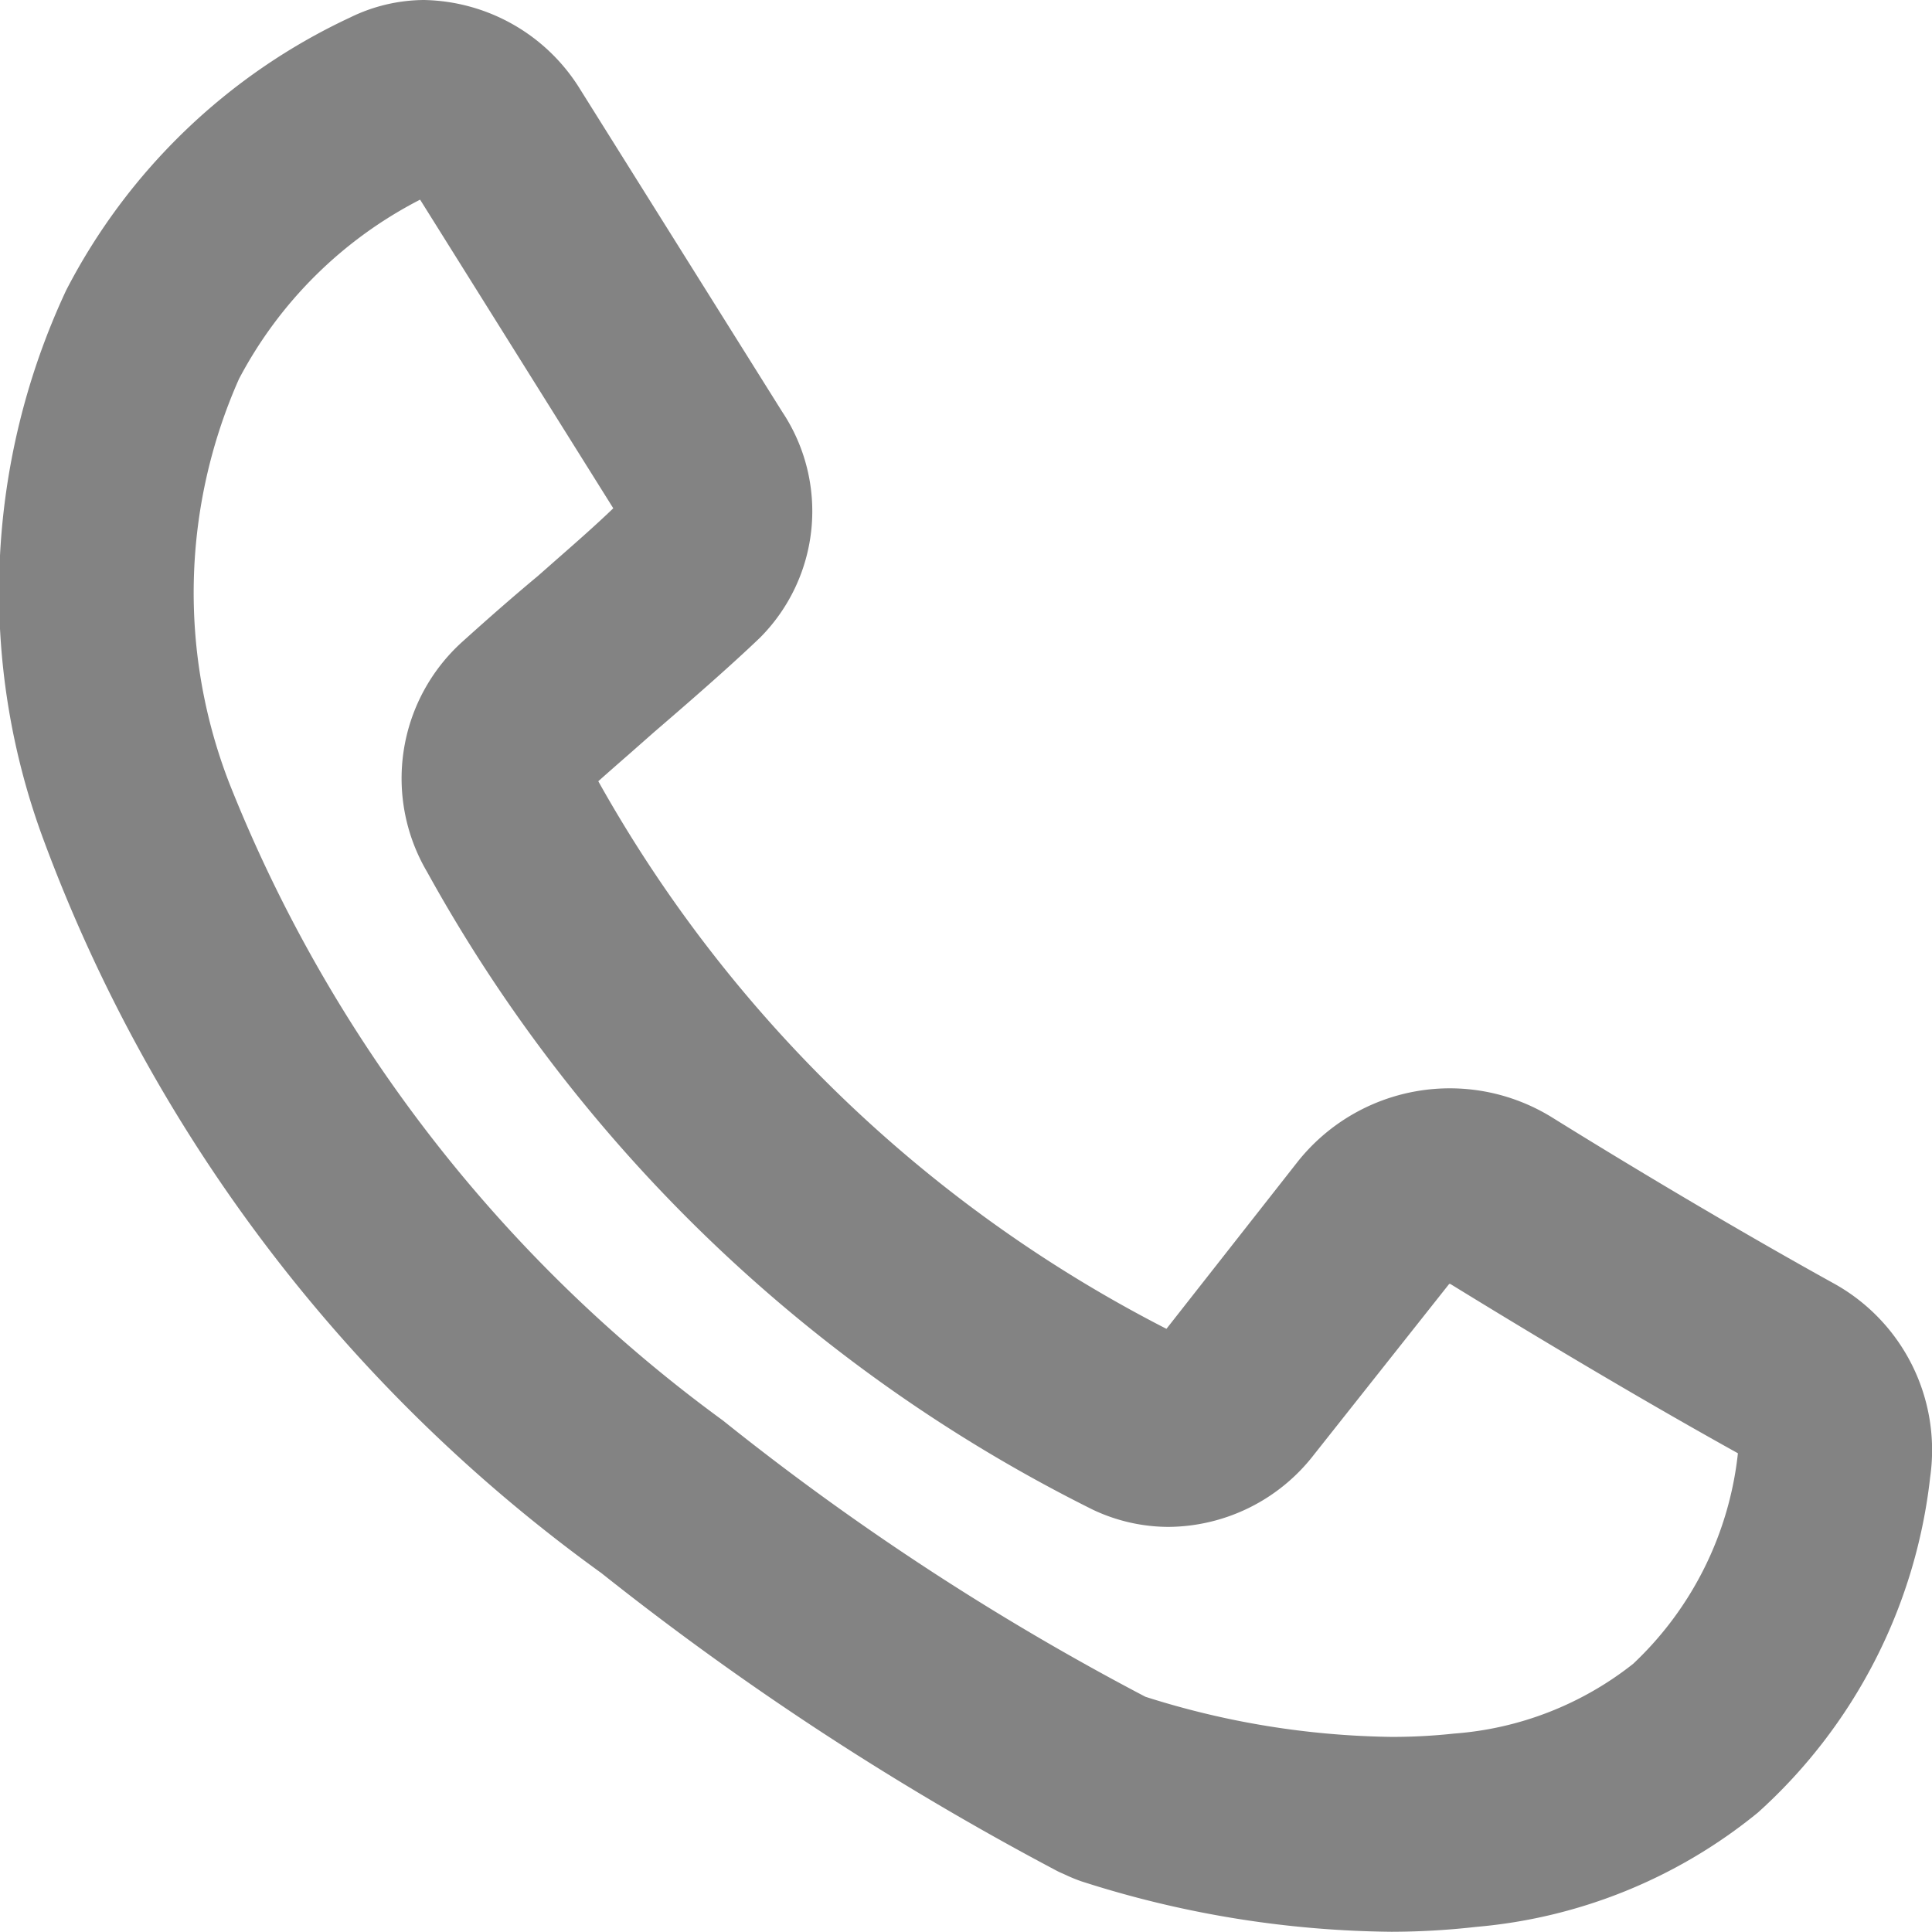 <svg xmlns="http://www.w3.org/2000/svg" width="17.002" height="17" viewBox="0 0 17.002 17"><defs><style>.a{opacity:0.488;}</style></defs><path class="a" d="M12.242,17a9.155,9.155,0,0,1-2.729-.444,1.386,1.386,0,0,1-.139-.057l-.056-.025L9.3,16.465a25.858,25.858,0,0,1-4.01-2.621A13.916,13.916,0,0,1,.386,7.406,6.267,6.267,0,0,1,.58,2.553a5.364,5.364,0,0,1,2.5-2.4A1.492,1.492,0,0,1,3.727,0,1.649,1.649,0,0,1,5.1.782L6.88,3.623a1.577,1.577,0,0,1-.194,1.988c-.268.257-.639.579-.932.831l-.227.2c-.094.082-.184.161-.265.233a11.979,11.979,0,0,0,5,4.819l1.148-1.462a1.71,1.71,0,0,1,2.243-.4c.817.508,1.74,1.052,2.47,1.456a1.676,1.676,0,0,1,.86,1.71,4.667,4.667,0,0,1-1.516,2.953,4.533,4.533,0,0,1-2.479,1.006A6.709,6.709,0,0,1,12.242,17ZM3.694,1.757A3.722,3.722,0,0,0,2.1,3.335,4.638,4.638,0,0,0,2.014,6.89,12.774,12.774,0,0,0,6.358,12.5a23.108,23.108,0,0,0,3.719,2.432,7.424,7.424,0,0,0,2.164.353,4.98,4.98,0,0,0,.55-.029,2.883,2.883,0,0,0,1.578-.614,2.982,2.982,0,0,0,.922-1.853c-1.036-.575-2.115-1.234-2.531-1.49,0,0,0,0-.01,0l-1.188,1.5a1.632,1.632,0,0,1-1.28.638,1.56,1.56,0,0,1-.667-.151,13.614,13.614,0,0,1-5.86-5.614,1.62,1.62,0,0,1,.308-2.022c.263-.237.469-.416.666-.58l.159-.14c.18-.158.349-.306.506-.457Z" transform="translate(0.003 0)"/></svg>
